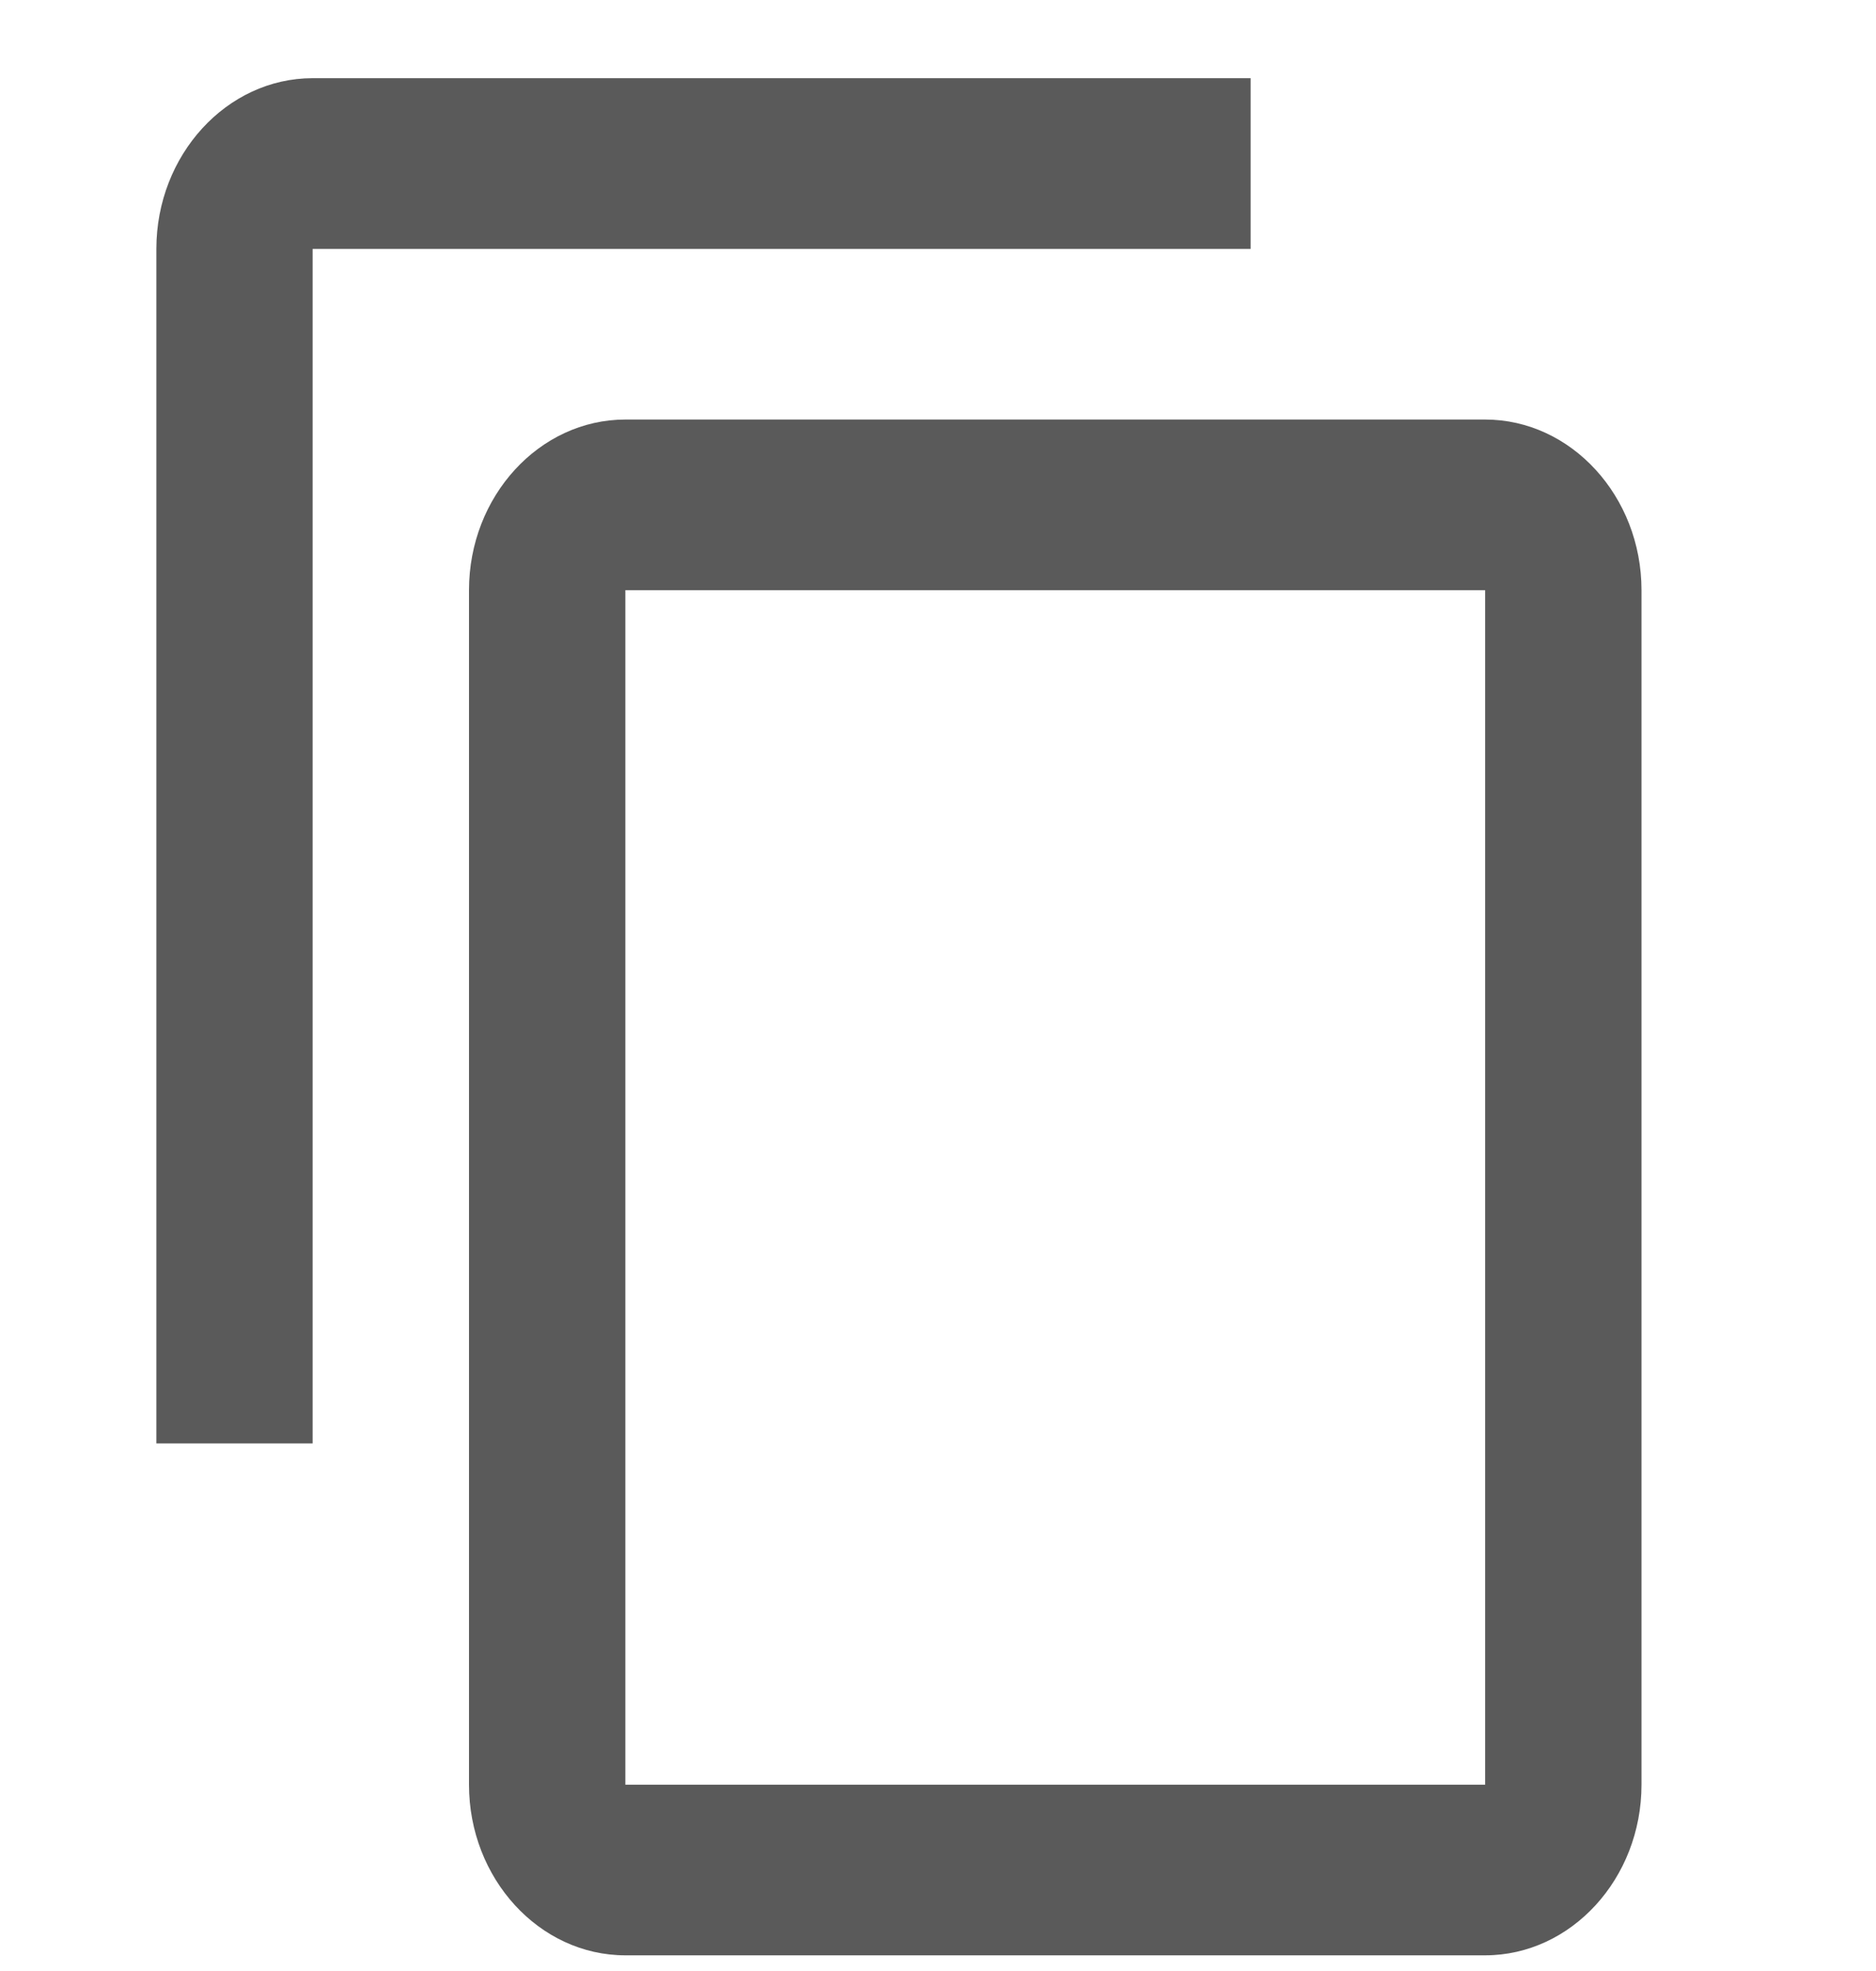 <svg width="20" height="21" viewBox="0 0 20 21" fill="none" xmlns="http://www.w3.org/2000/svg">
<path fill-rule="evenodd" clip-rule="evenodd" d="M13.333 0.833H3.333C2.417 0.833 1.667 1.652 1.667 2.652V15.379H3.333V2.652H13.333V0.833ZM15.833 4.47H6.667C5.75 4.47 5 5.288 5 6.288V19.015C5 20.015 5.75 20.833 6.667 20.833H15.833C16.75 20.833 17.5 20.015 17.5 19.015V6.288C17.5 5.288 16.75 4.47 15.833 4.47ZM15.833 19.015H6.667V6.288H15.833V19.015Z" fill="#5A5A5A"/>
</svg>
